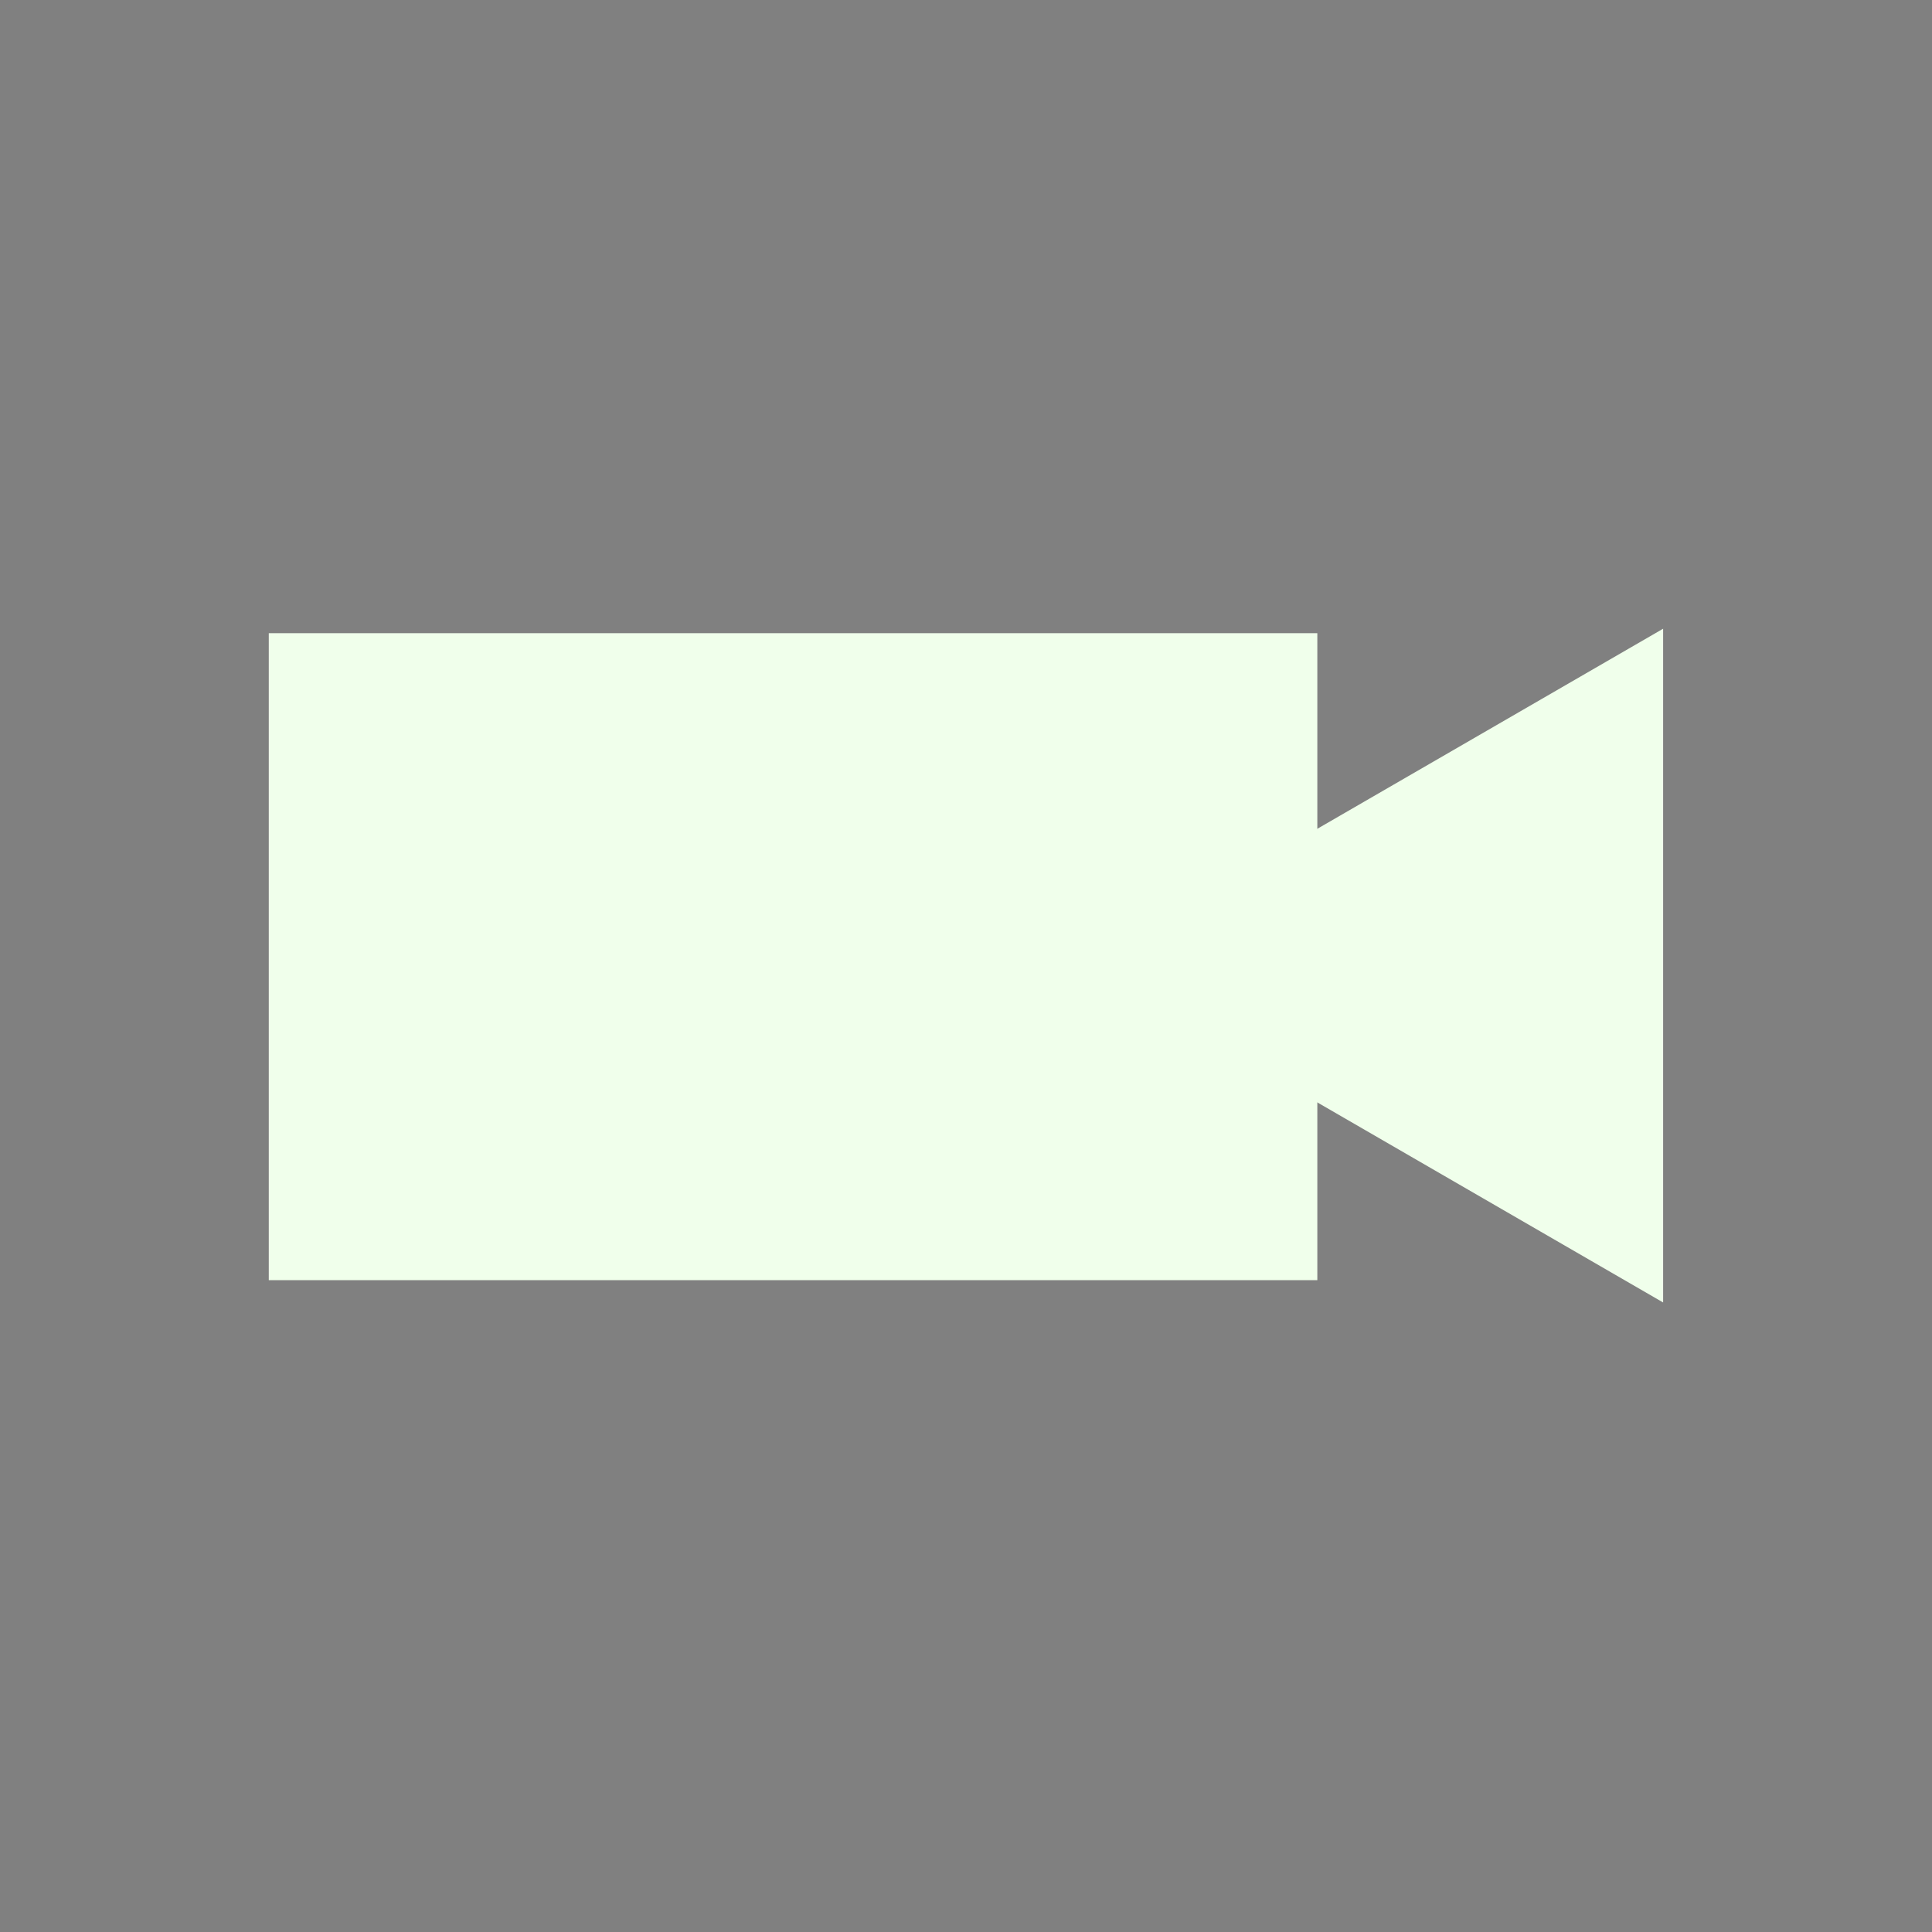 <?xml version="1.0" encoding="utf-8"?>
<!-- Generator: Adobe Illustrator 19.0.1, SVG Export Plug-In . SVG Version: 6.00 Build 0)  -->
<svg version="1.1"
	 id="svg4203" inkscape:export-filename="/Users/13rettgraves/Dropbox/Class/2016Spring/COMSomin-Portfolio/ToC.png" inkscape:export-xdpi="300" inkscape:version="0.91 r13725" inkscape:export-ydpi="300" sodipodi:docname="V&amp;A icon.svg" xmlns:svg="http://www.w3.org/2000/svg" xmlns:rdf="http://www.w3.org/1999/02/22-rdf-syntax-ns#" xmlns:cc="http://creativecommons.org/ns#" xmlns:inkscape="http://www.inkscape.org/namespaces/inkscape" xmlns:dc="http://purl.org/dc/elements/1.1/" xmlns:sodipodi="http://sodipodi.sourceforge.net/DTD/sodipodi-0.dtd"
	 xmlns="http://www.w3.org/2000/svg" xmlns:xlink="http://www.w3.org/1999/xlink" x="0px" y="0px" viewBox="-356 257.4 86.6 86.6"
	 style="enable-background:new -356 257.4 86.6 86.6;" xml:space="preserve">
<rect x="-356" y="257.4" width="86.6" height="86.6" fill="#808080" stroke="none"/>
<style type="text/css">
	.st0{fill:#134E2A;}
	.st1{fill:#B6BE11;}
	.st2{fill:#F0FFEB;}
</style>
<sodipodi:namedview  inkscape:window-width="1440" inkscape:pageopacity="0.0" inkscape:window-height="808" inkscape:guide-bbox="true" fit-margin-right="0" fit-margin-bottom="0" inkscape:document-units="px" inkscape:window-x="0" inkscape:current-layer="layer1" inkscape:window-y="23" inkscape:window-maximized="0" inkscape:pageshadow="2" borderopacity="1.0" inkscape:zoom="0.5452411" showguides="true" inkscape:cx="-545.0442" borderlayer="true" pagecolor="#ffffff" fit-margin-top="0" id="base" inkscape:cy="-278.46264" fit-margin-left="0" bordercolor="#666666" showgrid="false">
	<sodipodi:guide  id="guide4195" orientation="0,1" position="-629.095,-63.144"></sodipodi:guide>
	<sodipodi:guide  id="guide4204" orientation="0,1" position="-700.286,-285.825"></sodipodi:guide>
	<sodipodi:guide  id="guide4206" orientation="0,1" position="-719.739,-507.59"></sodipodi:guide>
</sodipodi:namedview>
<path id="path4783" inkscape:connector-curvature="0" sodipodi:nodetypes="cssssssssssssssssssccsscssssscssssssssssscccsssssssssssssscc" class="st0" d="
	M-2173.8,845.6c-10.6,1.2-57.5,1.7-65.9,0.8c-11.4-1.3-19.9-4.5-30.5-11.5c-23.2-15.4-39.4-43.9-47.3-82.8
	c-3.7-18.4-4.7-28.8-4.7-49.6c0-21.9,1.2-35,5.1-54.6c5.7-28.7,16.6-50.2,33.9-66.8c8.2-8,14-12.1,23.3-16.8
	c13.8-6.9,26-9.4,42.6-8.8c39.1,1.6,69.4,25,81.3,62.9c2.8,8.8,4.2,17.4,3.2,18.5c-0.9,0.9-27.3,6.9-42.5,9.7
	c-11.7,2.1-11.1,2.4-14.2-6.9c-2.3-7-7.1-16.4-10.5-20.9c-3-3.9-7.9-7.1-13.5-8.7c-13.6-3.9-28.5,4.3-36.7,20.3
	c-6.4,12.4-9.4,24.7-11.5,46.6c-1.5,16.2-1.1,43.9,0.9,57.5c3.1,21.1,9.6,38.9,16.9,46.2c7.7,7.7,21.3,11.8,39.1,11.8
	c28.4-1.7,61-13.4,83.6-31.8c7.9-6.6,20.9-20.2,26.9-28.3c10.1-13.6,18.6-33.4,22.8-53c1.6-7.3,1.8-10.7,1.8-27.6
	c0-14.9-0.3-20.8-1.4-26.3c-3.1-15.7-11.1-35.1-20.2-49.1c-5.1-7.8-21.8-25.4-31.7-33.3c-17.2-13.8-43.5-25.7-73.1-33.1
	c-26.3-6.6-45.6-8.7-91.1-9.8c-18.9-0.5-34.6-1.1-34.8-1.3s-0.4-9.7-0.4-21.1c0-15.1,0.3-21,1-21.7c0.7-0.7,7.4-1.2,22-1.6
	c38-1.1,61.6-5.3,88.4-15.6c23-8.8,41.5-20.4,57.4-35.5c20.5-19.6,32.3-40.7,37-66c2.3-12.1,2.1-36.8-0.3-49
	c-2-10-6.2-22.8-9.9-30.2c-6.2-12.2-18.6-28.2-28.1-36.1c-26.6-22.1-59.9-33.9-107.4-38c-5.7-0.5-21.5-0.9-35-0.9h-24.6l-0.2-26.8
	l-0.2-26.8l3.6-0.5c9.4-1.4,78.3,1.3,106.8,4.1c39.9,4,76.8,12.6,99.9,23.1c42.7,19.5,76.9,62.1,86,107.3c6.5,31.9,1.9,67-12.8,97.8
	c-13.4,28.3-37,54.2-67.2,74c-8.9,5.8-27.3,15.3-38,19.6c-7,2.8-10,5-10,7.4c0,2.1,3.1,3.6,11.2,5.2c21.9,4.4,40.9,10.8,60.1,20.5
	c28.7,14.4,57.4,40.3,76.2,68.8c6.7,10.1,16.2,29.4,20,40.5c11.6,33.7,13.3,69.1,4.8,103.5c-6,24.5-18.3,49.3-34.7,70
	c-15.1,19-39.3,38.4-63,50.3C-2109.1,834.8-2142.8,842.1-2173.8,845.6L-2173.8,845.6z"/>
<path id="path4788" inkscape:connector-curvature="0" class="st1" d="M-2131.2,733.8c-0.1-0.7-14-1-33.7-1.2
	c-31.8-0.4-32.9-0.4-33.5,1.1c-0.7,1.8-0.7,28.3,0,30.2c0.4,1.1,2.5,1.3,17.3,1.3h16.8l0.8,3l17.2,73.5c3.4,13.7,3.4,13.8,6.7,14.1
	c1.6,0.2,4.4,0.3,6.2,0.2l3.2-0.1L-2131.2,733.8z"/>
<path id="path4776" inkscape:connector-curvature="0" class="st1" d="M-2378.4,124.9c-43.1,0.1-129.1,1-133.5,1.6
	c-2.4,0.3-3.7,0.9-4.3,2.1c-0.6,1.1-0.9,9.3-1,24.6l-0.1,22.9l4.4,0.6c2.4,0.3,20,1.1,39.1,1.8c19.1,0.7,35.5,1.6,36.6,2l1.9,0.7
	v227.5c0,264.4-0.6,378.4-2,380.3c-1.1,1.5-10.2,2.1-51.6,3.5c-19.4,0.6-27.9,1.2-28.5,1.8c-1,1.1-2.5,45.7-1.6,48.1
	c0.5,1.3,6.2,1.3,82.1,1.1c44.8-0.1,81.8-0.6,82.2-0.9c0.8-0.8,1.3-716.6,0.5-717.4C-2354.5,124.8-2364.1,124.8-2378.4,124.9
	L-2378.4,124.9z"/>
<g id="g4965" transform="translate(229.148,130.882)">
	<rect id="rect4846" x="-573.1" y="154.9" class="st2" width="47" height="29"/>
	
		<path id="path4848" inkscape:transform-center-x="6.963368" inkscape:randomized="0" inkscape:rounded="0" inkscape:flatsided="true" sodipodi:type="star" sodipodi:sides="3" sodipodi:cy="42.052799" sodipodi:r1="27.853621" sodipodi:arg2="4.1887902" sodipodi:arg1="3.1415927" sodipodi:cx="684.53229" sodipodi:r2="13.92681" class="st2" d="
		M-536.7,169.8l26.1-15.1v30.2L-536.7,169.8z"/>
</g>
</svg>
